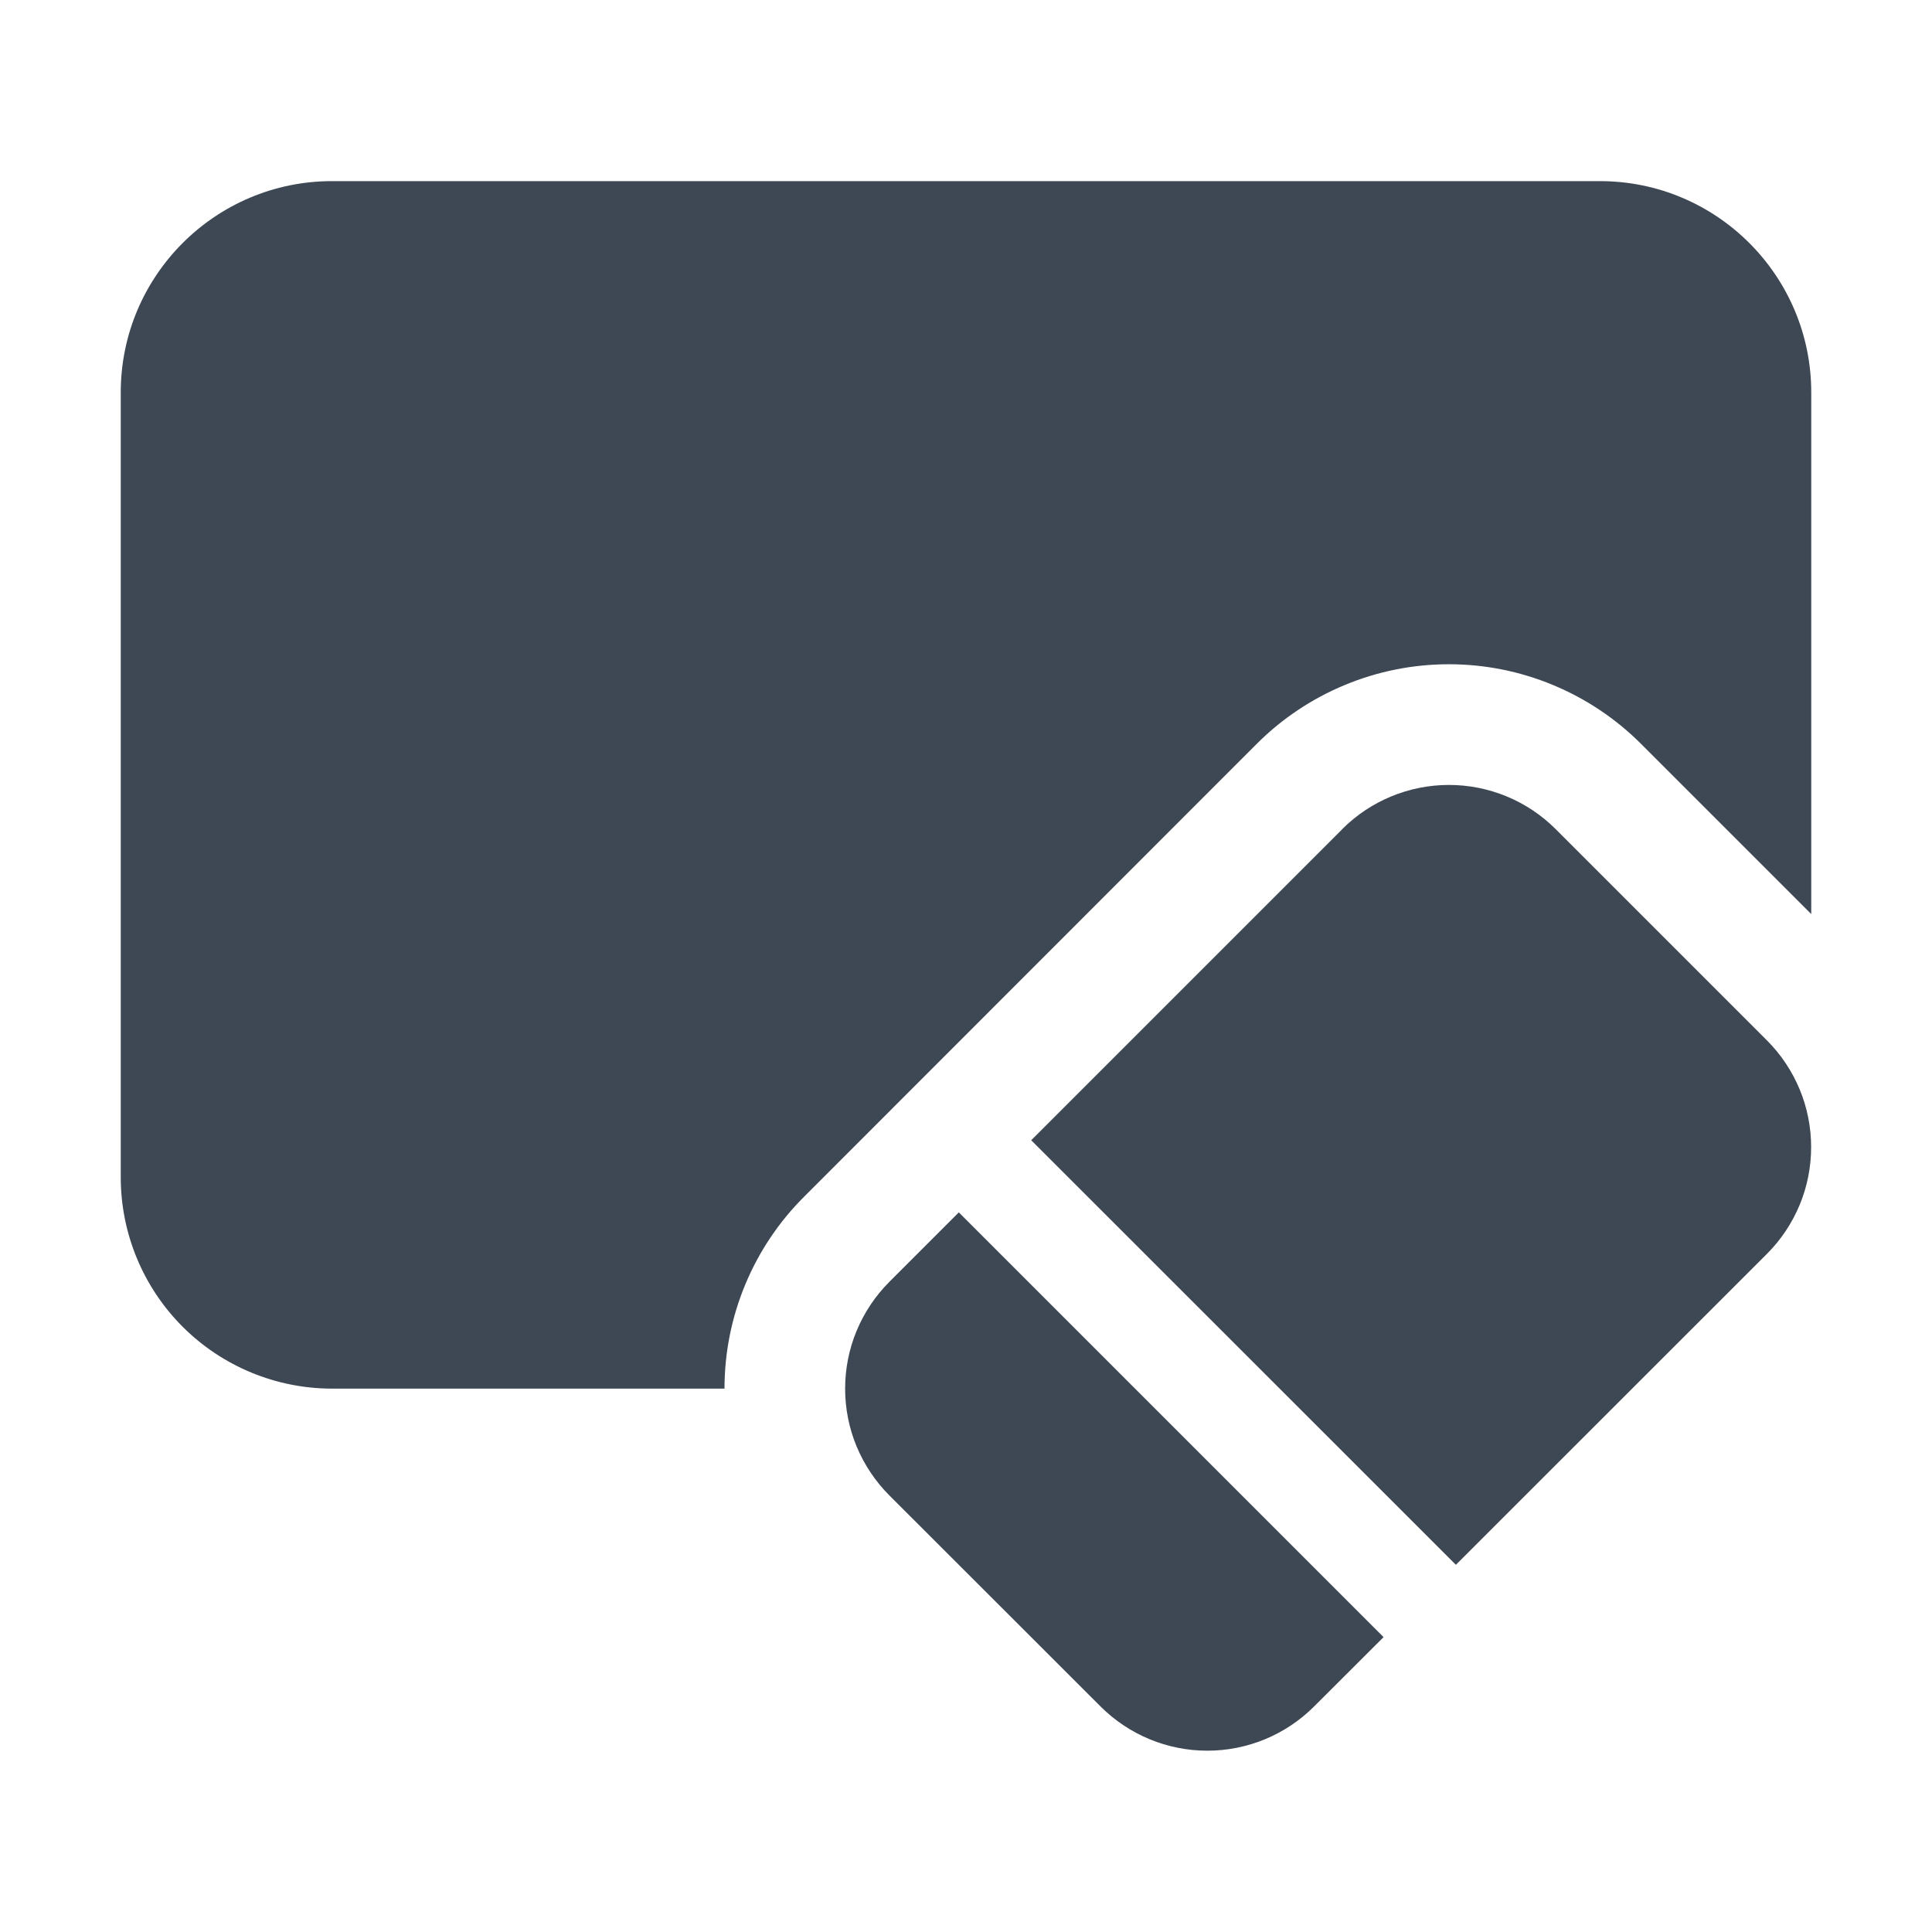 <svg width="32" height="32" viewBox="0 0 32 32" fill="none" xmlns="http://www.w3.org/2000/svg">
<path d="M2 6.5C2 4.568 3.568 3 5.5 3H26.5C28.432 3 30 4.568 30 6.5V15.14L27.18 12.32C26.762 11.902 26.266 11.571 25.72 11.345C25.174 11.118 24.589 11.002 23.998 11.002C23.407 11.002 22.822 11.118 22.276 11.345C21.73 11.571 21.234 11.902 20.816 12.32L13.32 19.82C12.901 20.237 12.569 20.733 12.343 21.278C12.116 21.824 12 22.409 12 23H5.5C4.572 23 3.682 22.631 3.025 21.975C2.369 21.319 2 20.428 2 19.5V6.5ZM22.232 13.732C22.701 13.264 23.336 13.001 23.999 13.001C24.662 13.001 25.297 13.264 25.766 13.732L29.266 17.232C29.498 17.464 29.682 17.74 29.808 18.043C29.934 18.346 29.998 18.672 29.998 19C29.998 19.328 29.934 19.654 29.808 19.957C29.682 20.26 29.498 20.536 29.266 20.768L24.114 25.918L17.08 18.886L22.234 13.732H22.232ZM15.88 20.082L14.73 21.232C14.498 21.464 14.314 21.74 14.188 22.043C14.062 22.346 13.998 22.672 13.998 23C13.998 23.328 14.062 23.654 14.188 23.957C14.314 24.26 14.498 24.536 14.73 24.768L18.23 28.266C18.699 28.734 19.334 28.997 19.997 28.997C20.66 28.997 21.295 28.734 21.764 28.266L22.916 27.116L15.88 20.08V20.082Z" fill="#3E4854"/>
</svg>
